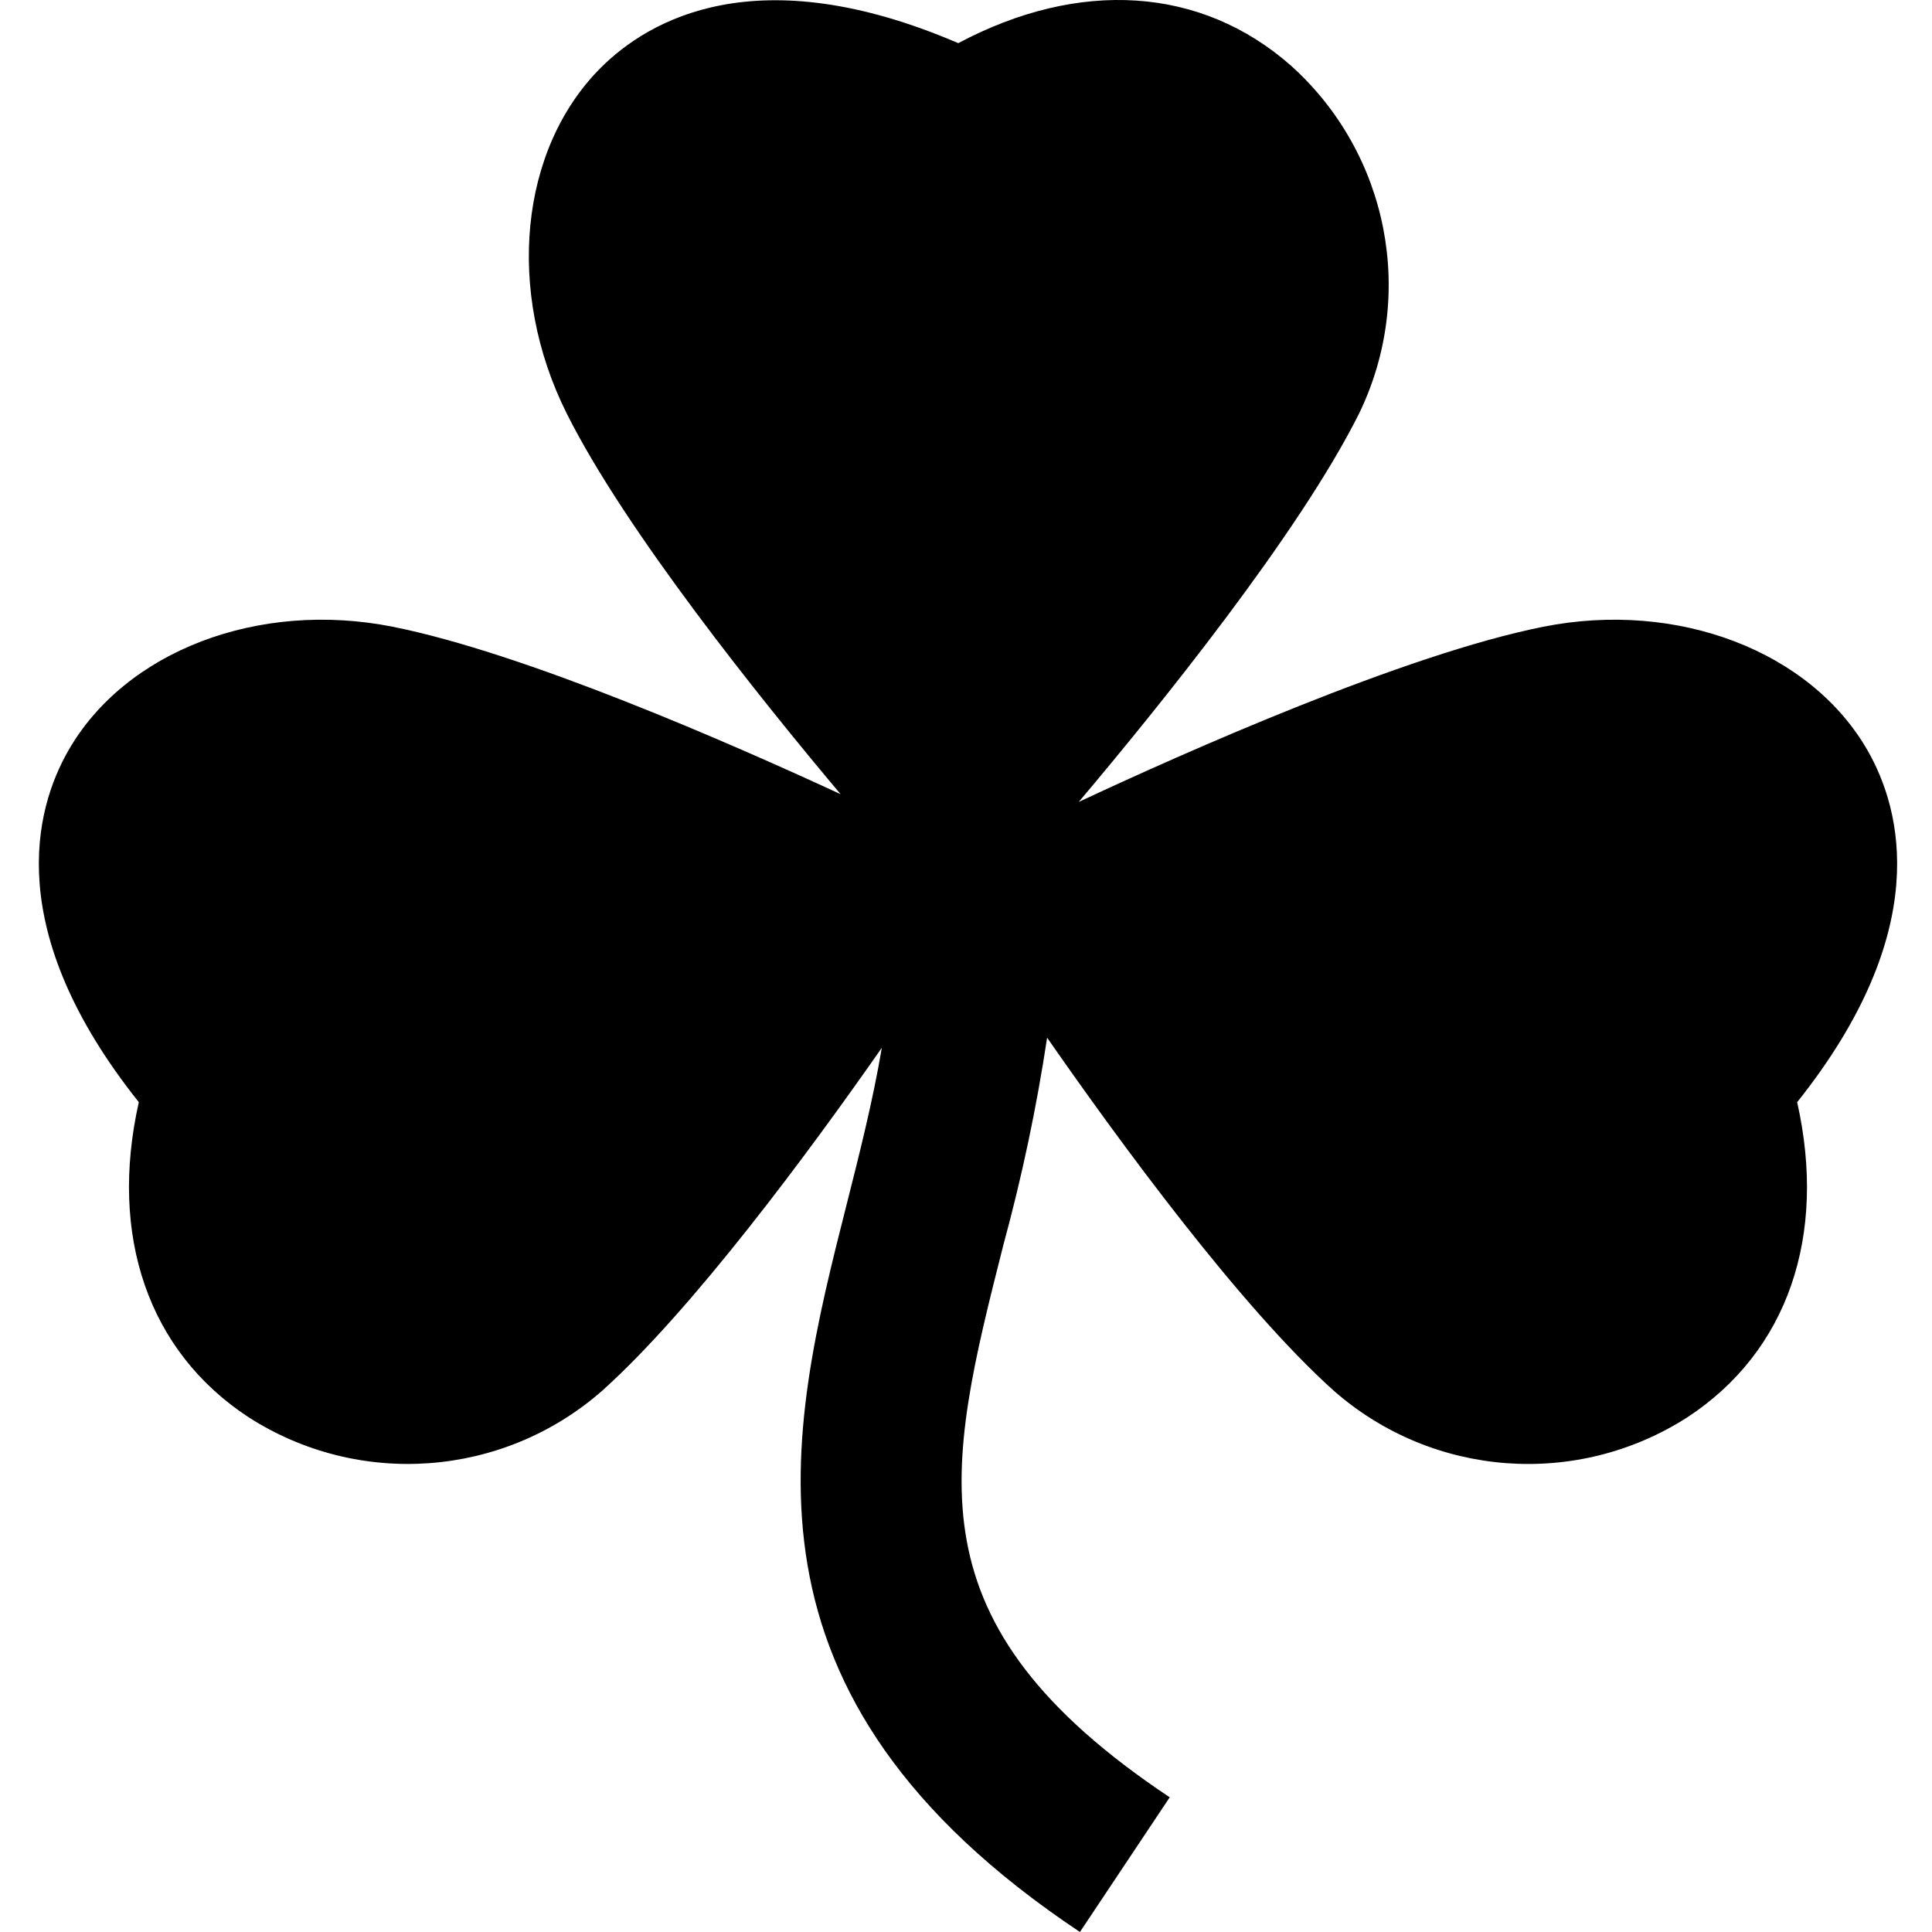 <svg height="509pt" viewBox="-10 0 509 509.238" width="509pt" xmlns="http://www.w3.org/2000/svg"><path d="m482.199 197.914c-14.988-26.297-50.156-39.758-85.535-32.715-36.496 7.262-94.512 33.109-122.445 46.176 20.777-24.613 58.043-70.664 73.883-102.363 15.125-31.137 7.824-68.52-17.91-91.676-23.707-20.926-55.855-22.902-87.73-5.961-53.09-22.805-81.617-6.117-94.238 6.496-21.402 21.406-25.09 58.883-8.957 91.141 15.43 30.84 51.125 75.281 72.18 100.324-29.27-13.551-83.387-37.238-118.062-44.137-35.383-7.043-70.547 6.418-85.535 32.715-8.836 15.496-17.395 47.422 18.621 92.594-7.918 35.227 2.48 65.711 28.926 83.047 29.125 18.703 67.113 15.875 93.152-6.934 23.949-21.473 54.664-63.102 73.766-90.449-2.363 13.953-5.844 27.734-9.285 41.332-15.309 60.449-32.664 128.961 61.496 191.734l23.668-35.5c-69.066-46.039-59.012-85.707-43.801-145.758 4.879-17.914 8.715-36.102 11.488-54.461 18.934 27.238 50.875 70.934 75.621 93.109 26.039 22.809 64.023 25.637 93.152 6.934 26.445-17.332 36.844-47.82 28.922-83.047 36.016-45.18 27.457-77.105 18.625-92.602zm0 0"/></svg>